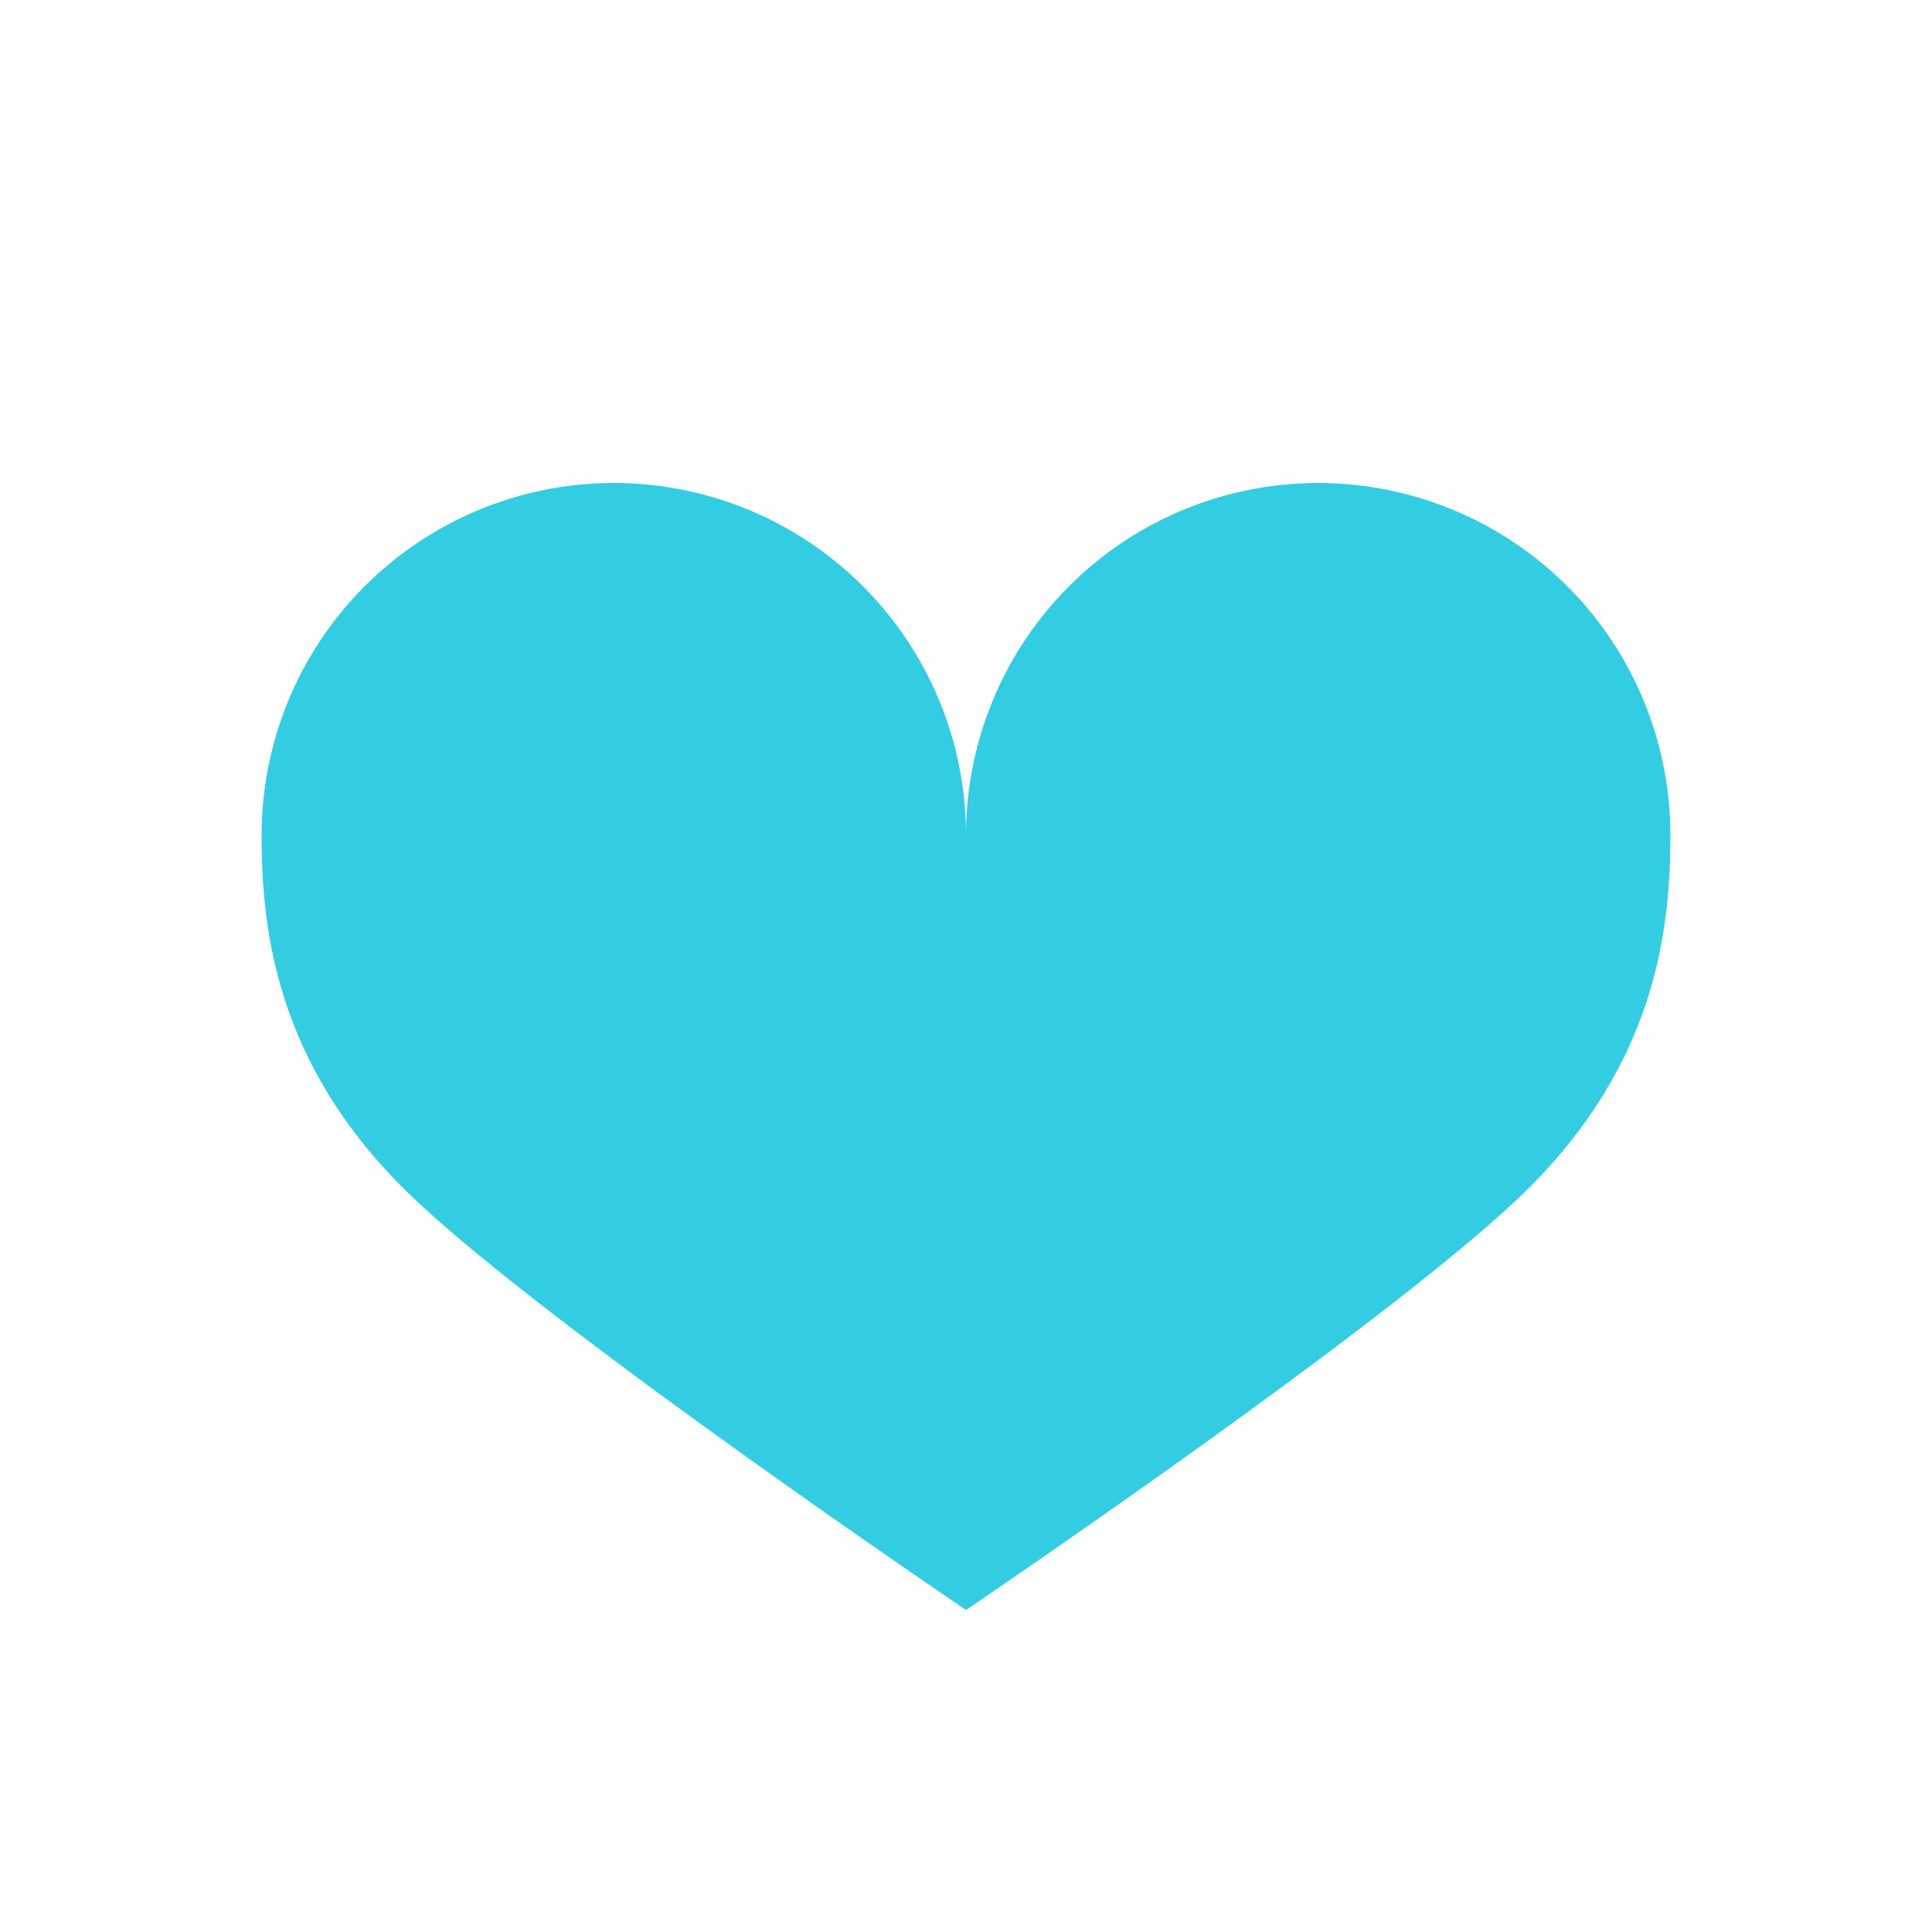 <svg baseProfile="tiny" version="1.2" viewBox="0 0 24 24" xml:space="preserve" xmlns="http://www.w3.org/2000/svg"><path d="M12 10.375a4.375 4.375 0 0 0-8.75 0c0 1.127.159 2.784 1.75 4.375S12 20 12 20s5.409-3.659 7-5.25 1.75-3.248 1.75-4.375a4.375 4.375 0 0 0-8.75 0" fill="#33cde3" class="fill-000000"></path></svg>